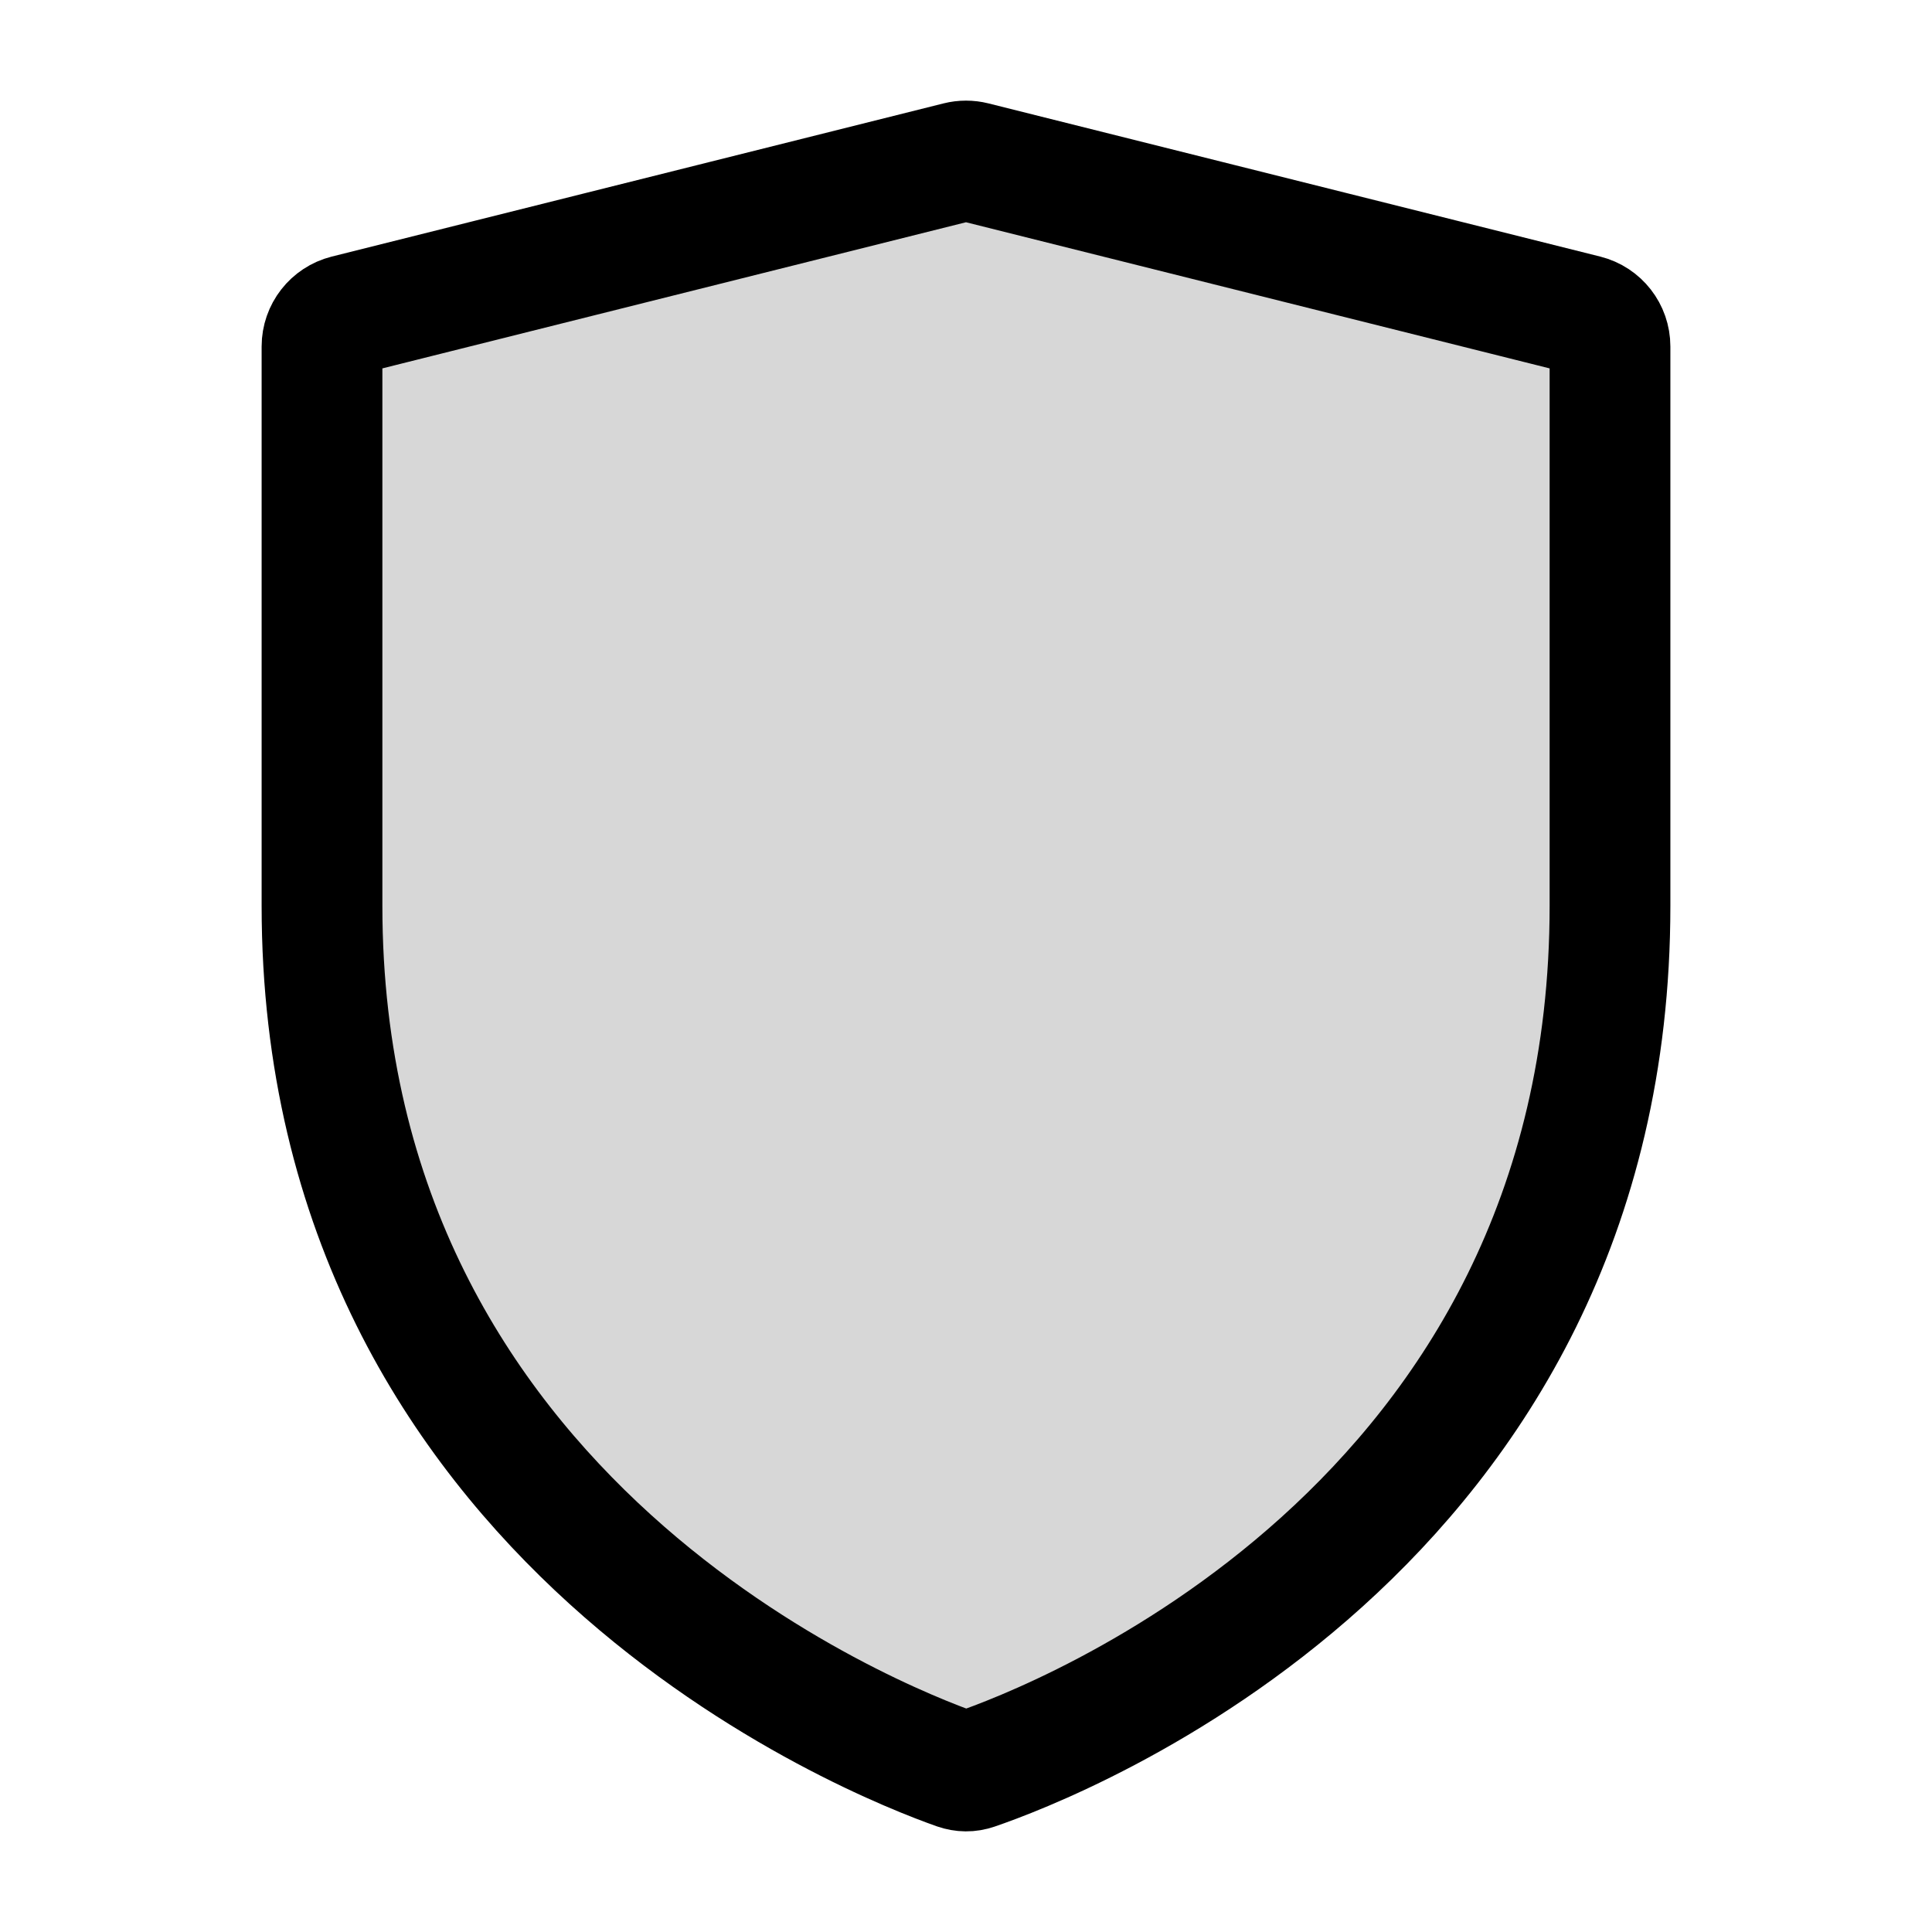 <svg width="24" height="24" viewBox="0 0 24 24" fill="none" xmlns="http://www.w3.org/2000/svg">
<path d="M12.113 21.981C12.037 22.007 11.963 22.006 11.887 21.98C10.918 21.639 4 18.939 4 11.252V4.304C4 4.12 4.125 3.96 4.303 3.915L11.903 2.012C11.967 1.996 12.033 1.996 12.097 2.012L19.697 3.915C19.875 3.96 20 4.12 20 4.304V11.252C20 19.017 13.084 21.649 12.113 21.981Z" fill="black" fill-opacity="0.16" stroke="black" stroke-width="1.5" stroke-miterlimit="10"/>
</svg>
